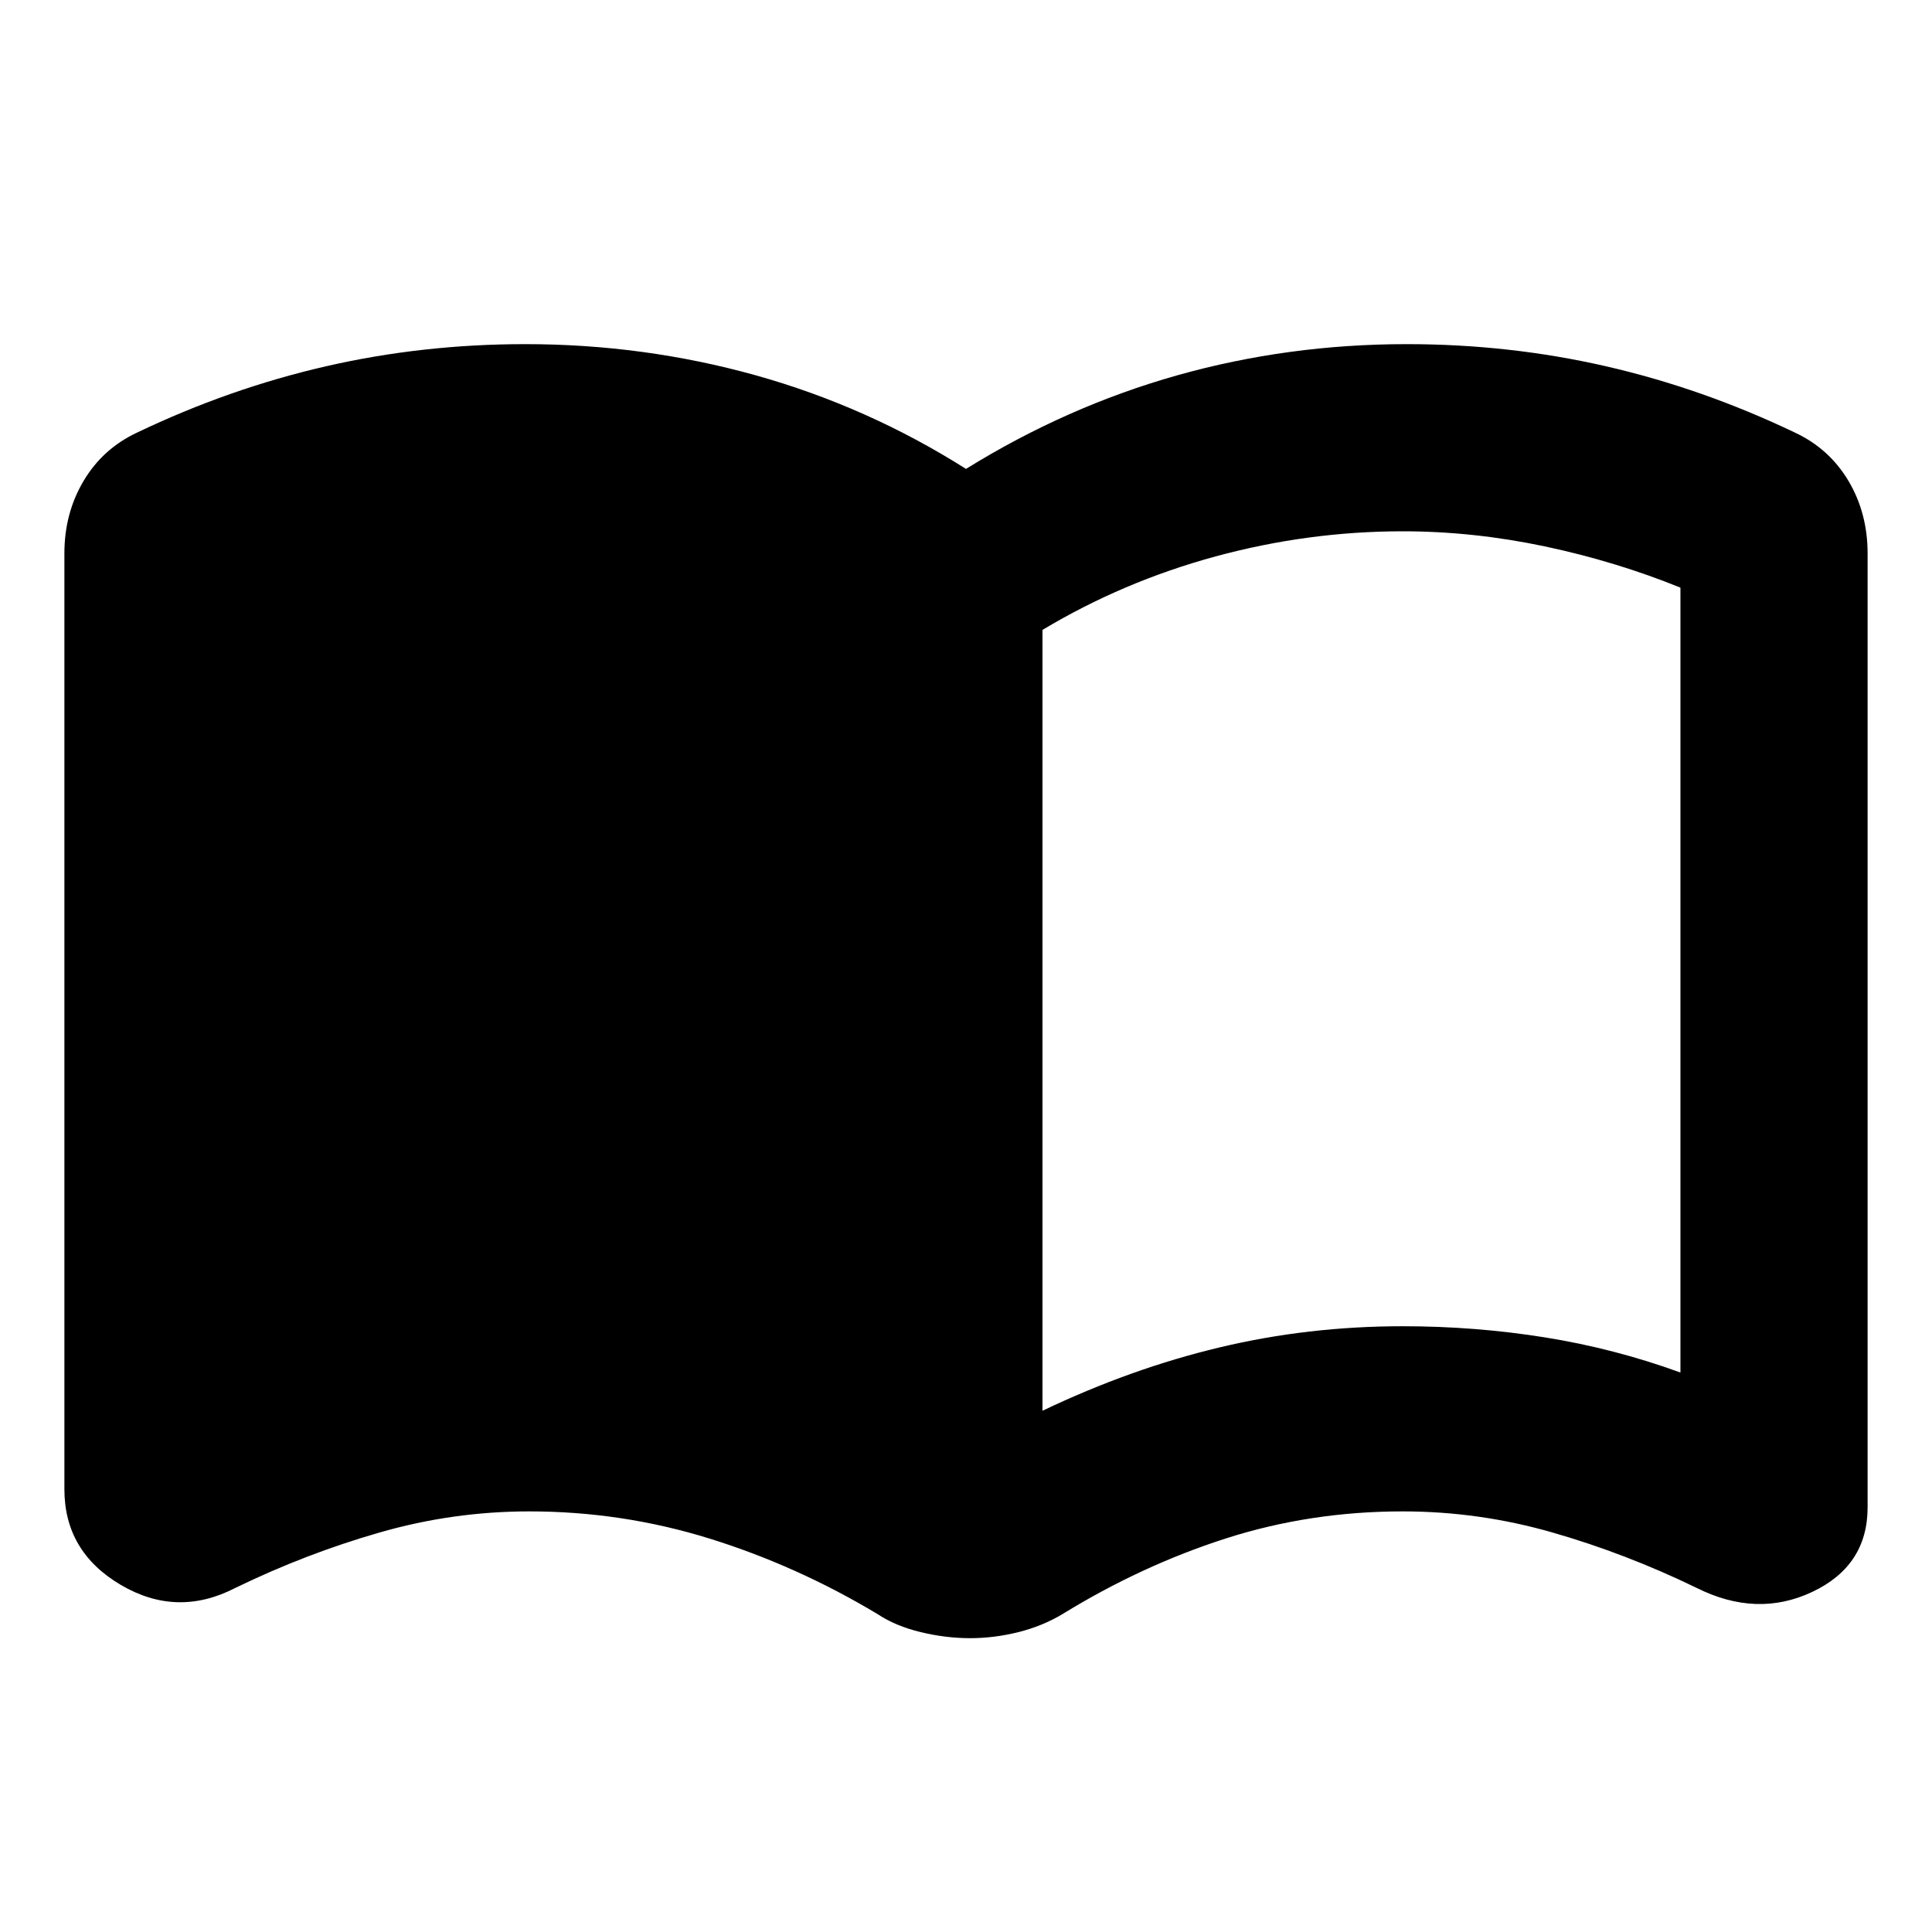 <svg xmlns="http://www.w3.org/2000/svg" height="24" width="24"><path d="M12.95 17.525Q14.05 17 15.15 16.738Q16.25 16.475 17.425 16.475Q18.325 16.475 19.188 16.613Q20.05 16.75 20.875 17.05Q20.875 17.05 20.875 17.05Q20.875 17.05 20.875 17.05V7.3Q20.875 7.3 20.875 7.3Q20.875 7.3 20.875 7.3Q20.075 6.975 19.188 6.787Q18.3 6.6 17.425 6.6Q16.25 6.6 15.1 6.912Q13.95 7.225 12.95 7.825ZM12.05 20.35Q11.75 20.35 11.438 20.275Q11.125 20.2 10.9 20.05Q9.9 19.45 8.812 19.112Q7.725 18.775 6.575 18.775Q5.625 18.775 4.713 19.038Q3.8 19.3 2.925 19.725Q2.2 20.1 1.5 19.688Q0.8 19.275 0.8 18.5V6.875Q0.8 6.375 1.038 5.975Q1.275 5.575 1.7 5.375Q2.85 4.825 4.05 4.55Q5.25 4.275 6.525 4.275Q8 4.275 9.387 4.662Q10.775 5.05 12 5.825Q13.25 5.05 14.625 4.662Q16 4.275 17.475 4.275Q18.75 4.275 19.95 4.55Q21.15 4.825 22.3 5.375Q22.725 5.575 22.963 5.975Q23.2 6.375 23.2 6.875V18.725Q23.2 19.45 22.513 19.775Q21.825 20.1 21.075 19.725Q20.2 19.3 19.288 19.038Q18.375 18.775 17.425 18.775Q16.275 18.775 15.225 19.112Q14.175 19.45 13.2 20.05Q12.95 20.2 12.65 20.275Q12.35 20.35 12.05 20.35Z"/></svg>
